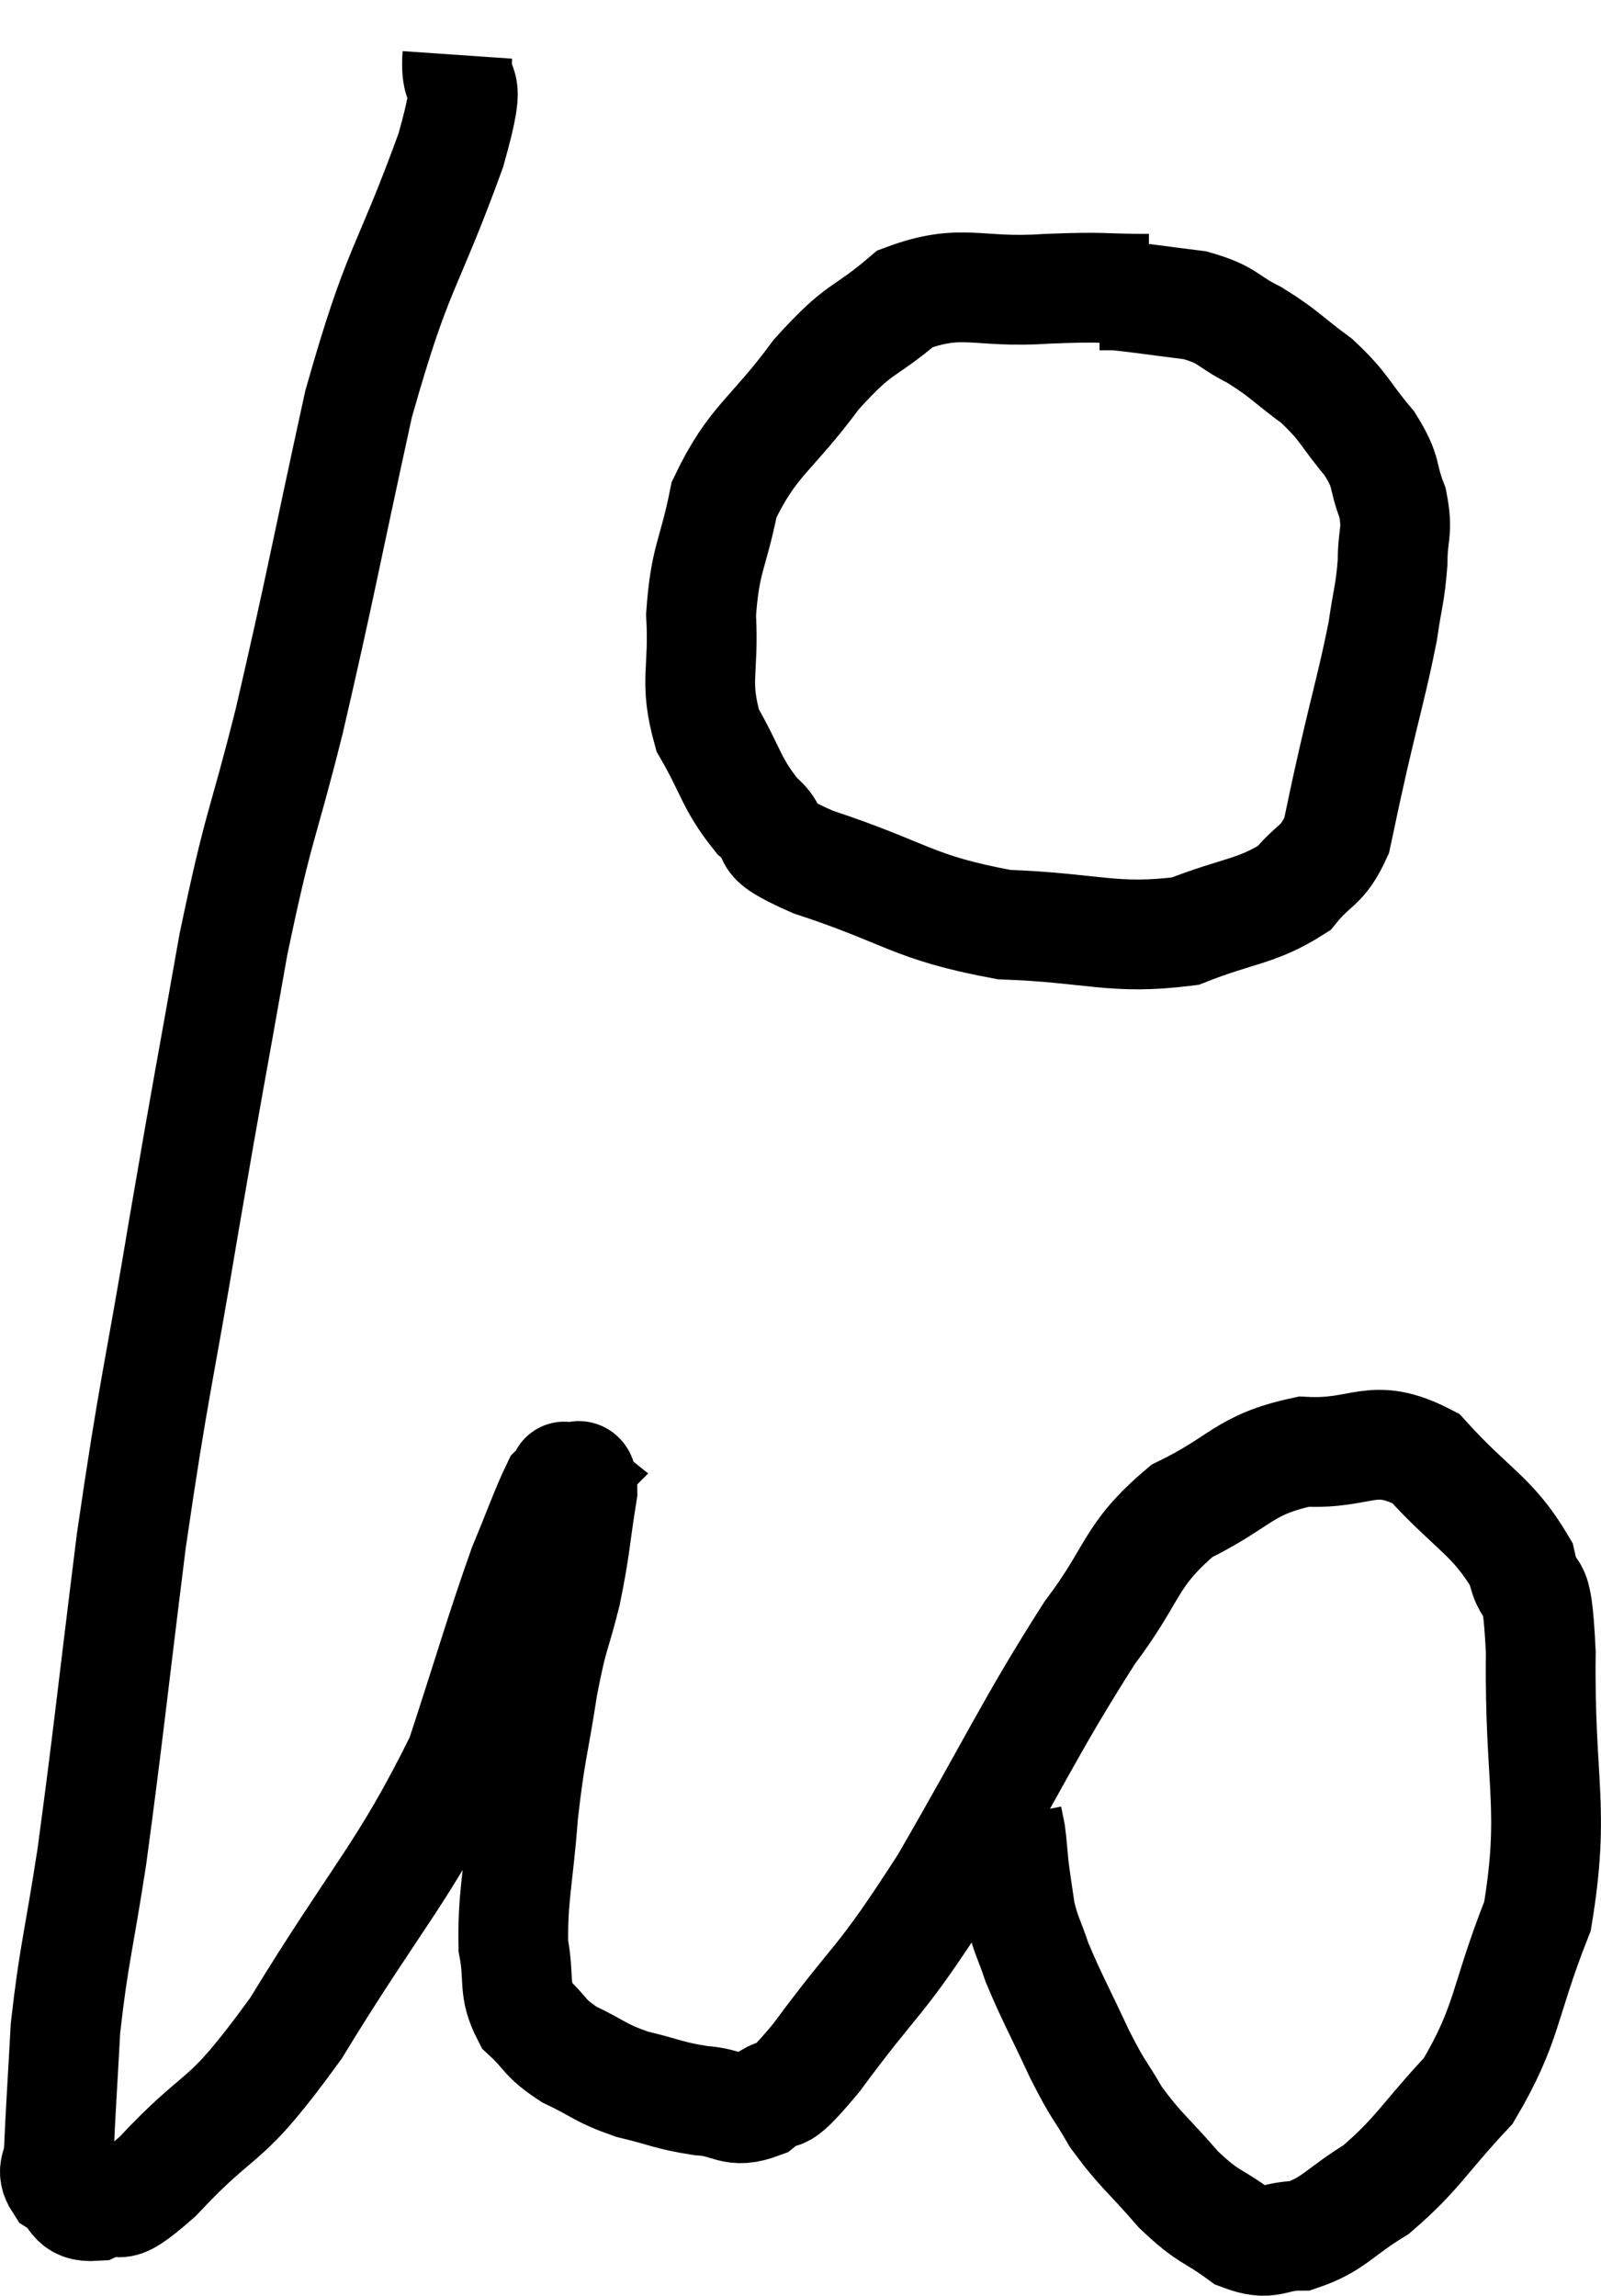 <svg xmlns="http://www.w3.org/2000/svg" viewBox="5.527 3.74 29.17 41.813" width="29.17" height="41.813"><path d="M 13.86 4.74 C 13.8 5.61, 14.19 4.89, 13.74 6.48 C 12.9 8.79, 12.795 8.505, 12.06 11.1 C 11.43 13.98, 11.37 14.4, 10.8 16.86 C 10.29 18.9, 10.26 18.645, 9.78 20.94 C 9.33 23.49, 9.345 23.325, 8.88 26.04 C 8.4 28.92, 8.34 28.92, 7.92 31.8 C 7.56 34.68, 7.5 35.34, 7.2 37.56 C 6.96 39.12, 6.87 39.345, 6.72 40.68 C 6.66 41.79, 6.63 42.195, 6.6 42.9 C 6.6 43.2, 6.435 43.245, 6.6 43.5 C 6.93 43.71, 6.81 43.95, 7.26 43.92 C 7.83 43.65, 7.485 44.19, 8.4 43.38 C 9.66 42.03, 9.54 42.585, 10.92 40.68 C 12.42 38.22, 12.885 37.86, 13.92 35.76 C 14.49 34.02, 14.625 33.51, 15.06 32.28 C 15.36 31.56, 15.465 31.245, 15.66 30.84 C 15.75 30.75, 15.795 30.705, 15.84 30.66 C 15.84 30.66, 15.765 30.6, 15.84 30.66 C 15.99 30.78, 16.14 30.375, 16.14 30.9 C 15.99 31.83, 16.02 31.875, 15.84 32.76 C 15.63 33.6, 15.615 33.435, 15.42 34.44 C 15.24 35.61, 15.195 35.595, 15.06 36.78 C 14.97 37.98, 14.865 38.265, 14.88 39.18 C 15 39.81, 14.865 39.945, 15.12 40.44 C 15.51 40.8, 15.42 40.845, 15.9 41.16 C 16.47 41.43, 16.44 41.49, 17.04 41.7 C 17.67 41.85, 17.715 41.91, 18.3 42 C 18.84 42.03, 18.855 42.255, 19.38 42.06 C 19.89 41.64, 19.56 42.225, 20.4 41.22 C 21.57 39.63, 21.495 39.975, 22.74 38.04 C 24.06 35.76, 24.3 35.175, 25.38 33.48 C 26.22 32.37, 26.085 32.085, 27.06 31.26 C 28.17 30.72, 28.17 30.42, 29.28 30.18 C 30.39 30.24, 30.51 29.79, 31.5 30.3 C 32.37 31.26, 32.715 31.335, 33.24 32.22 C 33.42 33.03, 33.525 32.235, 33.6 33.84 C 33.57 36.24, 33.87 36.645, 33.54 38.64 C 32.91 40.23, 33.015 40.575, 32.28 41.82 C 31.44 42.72, 31.365 42.96, 30.6 43.62 C 29.91 44.04, 29.835 44.25, 29.22 44.46 C 28.68 44.46, 28.695 44.67, 28.14 44.46 C 27.57 44.04, 27.57 44.16, 27 43.62 C 26.43 42.96, 26.31 42.915, 25.86 42.3 C 25.53 41.73, 25.56 41.865, 25.2 41.16 C 24.81 40.32, 24.69 40.125, 24.42 39.48 C 24.27 39.03, 24.225 39.015, 24.12 38.58 C 24.06 38.16, 24.045 38.1, 24 37.74 C 23.97 37.44, 23.97 37.365, 23.94 37.14 L 23.88 36.84" fill="none" stroke="black" stroke-width="2"></path><path d="M 26.46 9 C 25.53 9, 25.71 8.955, 24.6 9 C 23.31 9.09, 23.07 8.79, 22.02 9.18 C 21.21 9.87, 21.225 9.645, 20.4 10.56 C 19.56 11.7, 19.245 11.745, 18.72 12.84 C 18.51 13.89, 18.375 13.89, 18.3 14.94 C 18.36 15.99, 18.165 16.125, 18.42 17.04 C 18.87 17.82, 18.84 18, 19.32 18.6 C 19.83 19.02, 19.215 18.945, 20.34 19.44 C 22.08 20.01, 22.125 20.265, 23.82 20.58 C 25.47 20.64, 25.8 20.865, 27.12 20.7 C 28.11 20.31, 28.41 20.355, 29.1 19.92 C 29.49 19.44, 29.61 19.545, 29.88 18.96 C 30.03 18.27, 29.97 18.51, 30.18 17.58 C 30.45 16.41, 30.54 16.14, 30.72 15.24 C 30.81 14.61, 30.855 14.565, 30.9 13.98 C 30.9 13.44, 31.005 13.44, 30.9 12.9 C 30.69 12.36, 30.825 12.375, 30.48 11.82 C 30 11.25, 30.045 11.175, 29.52 10.68 C 28.95 10.26, 28.935 10.185, 28.38 9.84 C 27.84 9.57, 27.93 9.48, 27.3 9.3 C 26.58 9.21, 26.295 9.165, 25.86 9.12 C 25.71 9.12, 25.635 9.12, 25.56 9.12 L 25.56 9.12" fill="none" stroke="black" stroke-width="2"></path></svg>